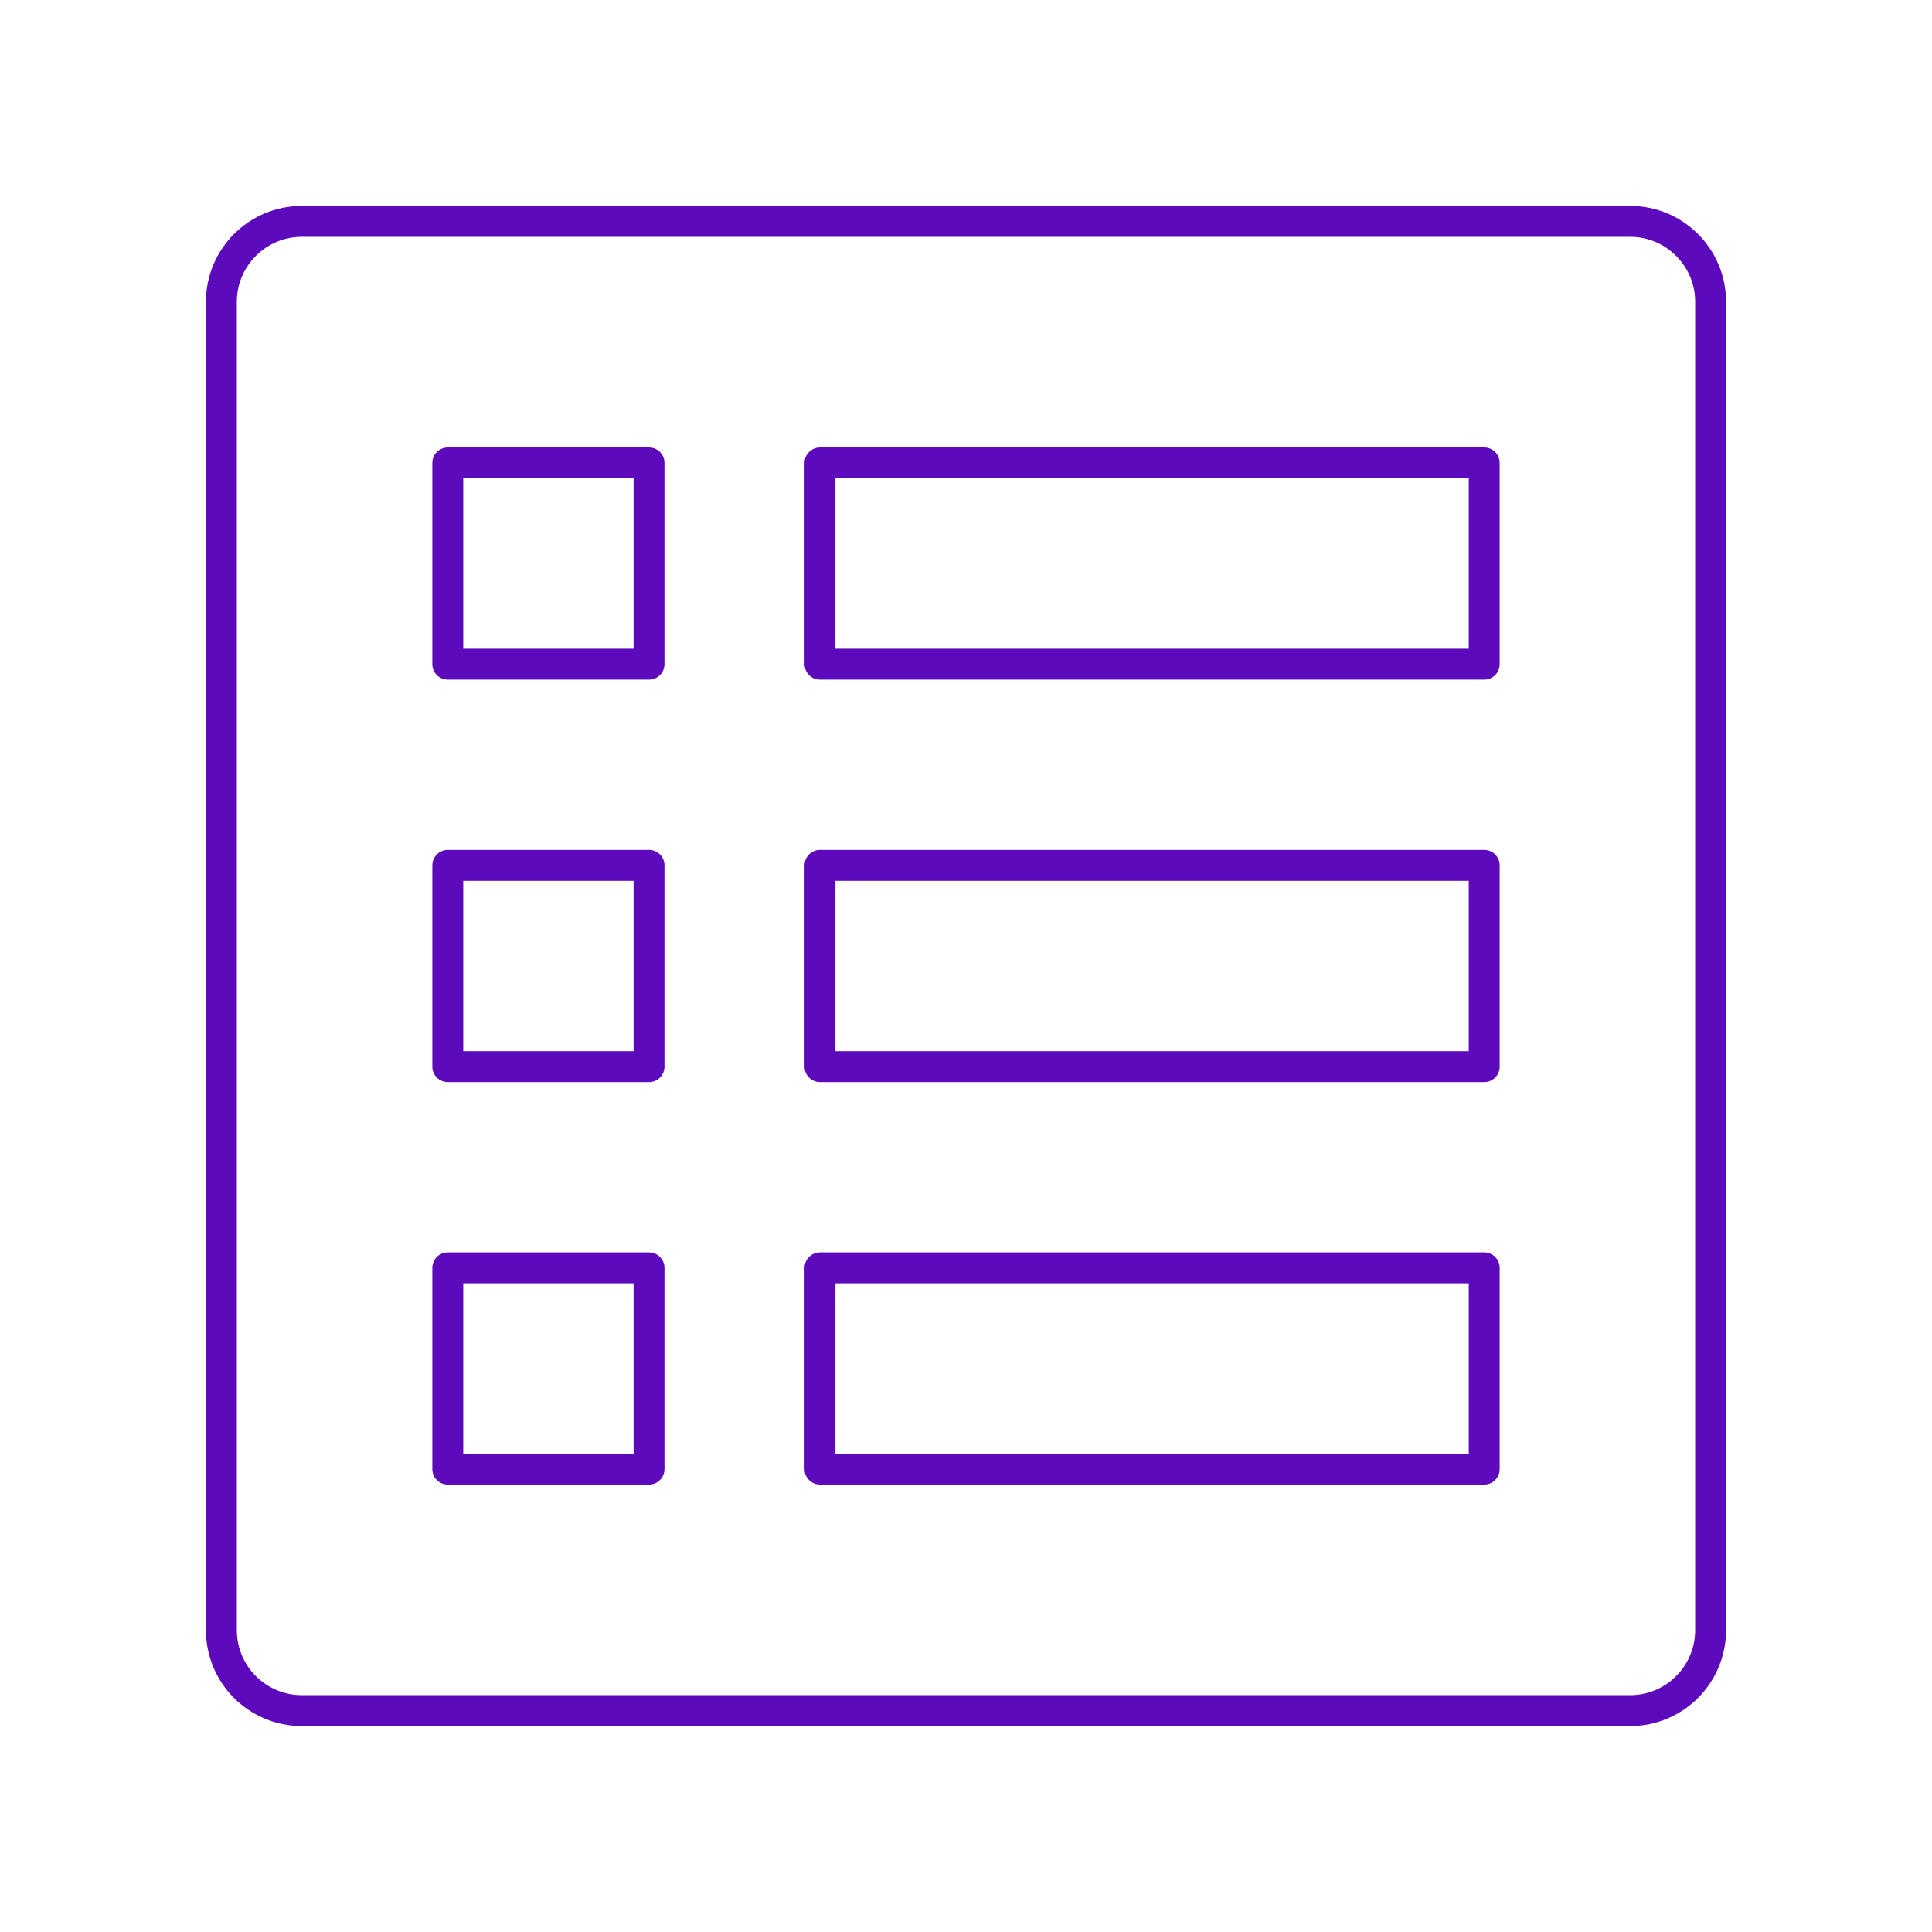 <!DOCTYPE svg PUBLIC "-//W3C//DTD SVG 1.1//EN" "http://www.w3.org/Graphics/SVG/1.1/DTD/svg11.dtd">
<!-- Uploaded to: SVG Repo, www.svgrepo.com, Transformed by: SVG Repo Mixer Tools -->
<svg width="800px" height="800px" viewBox="0 0 48 48" id="b" xmlns="http://www.w3.org/2000/svg" fill="#000000" stroke="#000000" stroke-width="0.768">
<g id="SVGRepo_bgCarrier" stroke-width="0"/>
<g id="SVGRepo_tracerCarrier" stroke-linecap="round" stroke-linejoin="round"/>
<g id="SVGRepo_iconCarrier"> <defs> <style>.g{fill:none;stroke:#5d0abc;stroke-linecap:round;stroke-linejoin:round;}</style> </defs> <path id="c" class="g" d="m40.5,5.5H7.5c-1.105,0-2,.895-2,2v33c0,1.105.895,2,2,2h33c1.105,0,2-.895,2-2V7.5c0-1.105-.895-2-2-2Z"/> <g> <path id="d" class="g" d="m20.373,11.501h16.502v5h-16.502v-5Z"/> <path id="e" class="g" d="m20.373,21.5h16.502v5h-16.502v-5Z"/> <path id="f" class="g" d="m20.373,31.5h16.502v5h-16.502v-5Z"/> <rect class="g" x="11.125" y="11.501" width="5" height="5"/> <rect class="g" x="11.125" y="21.5" width="5" height="5"/> <rect class="g" x="11.125" y="31.5" width="5" height="5"/> </g> </g>
</svg>